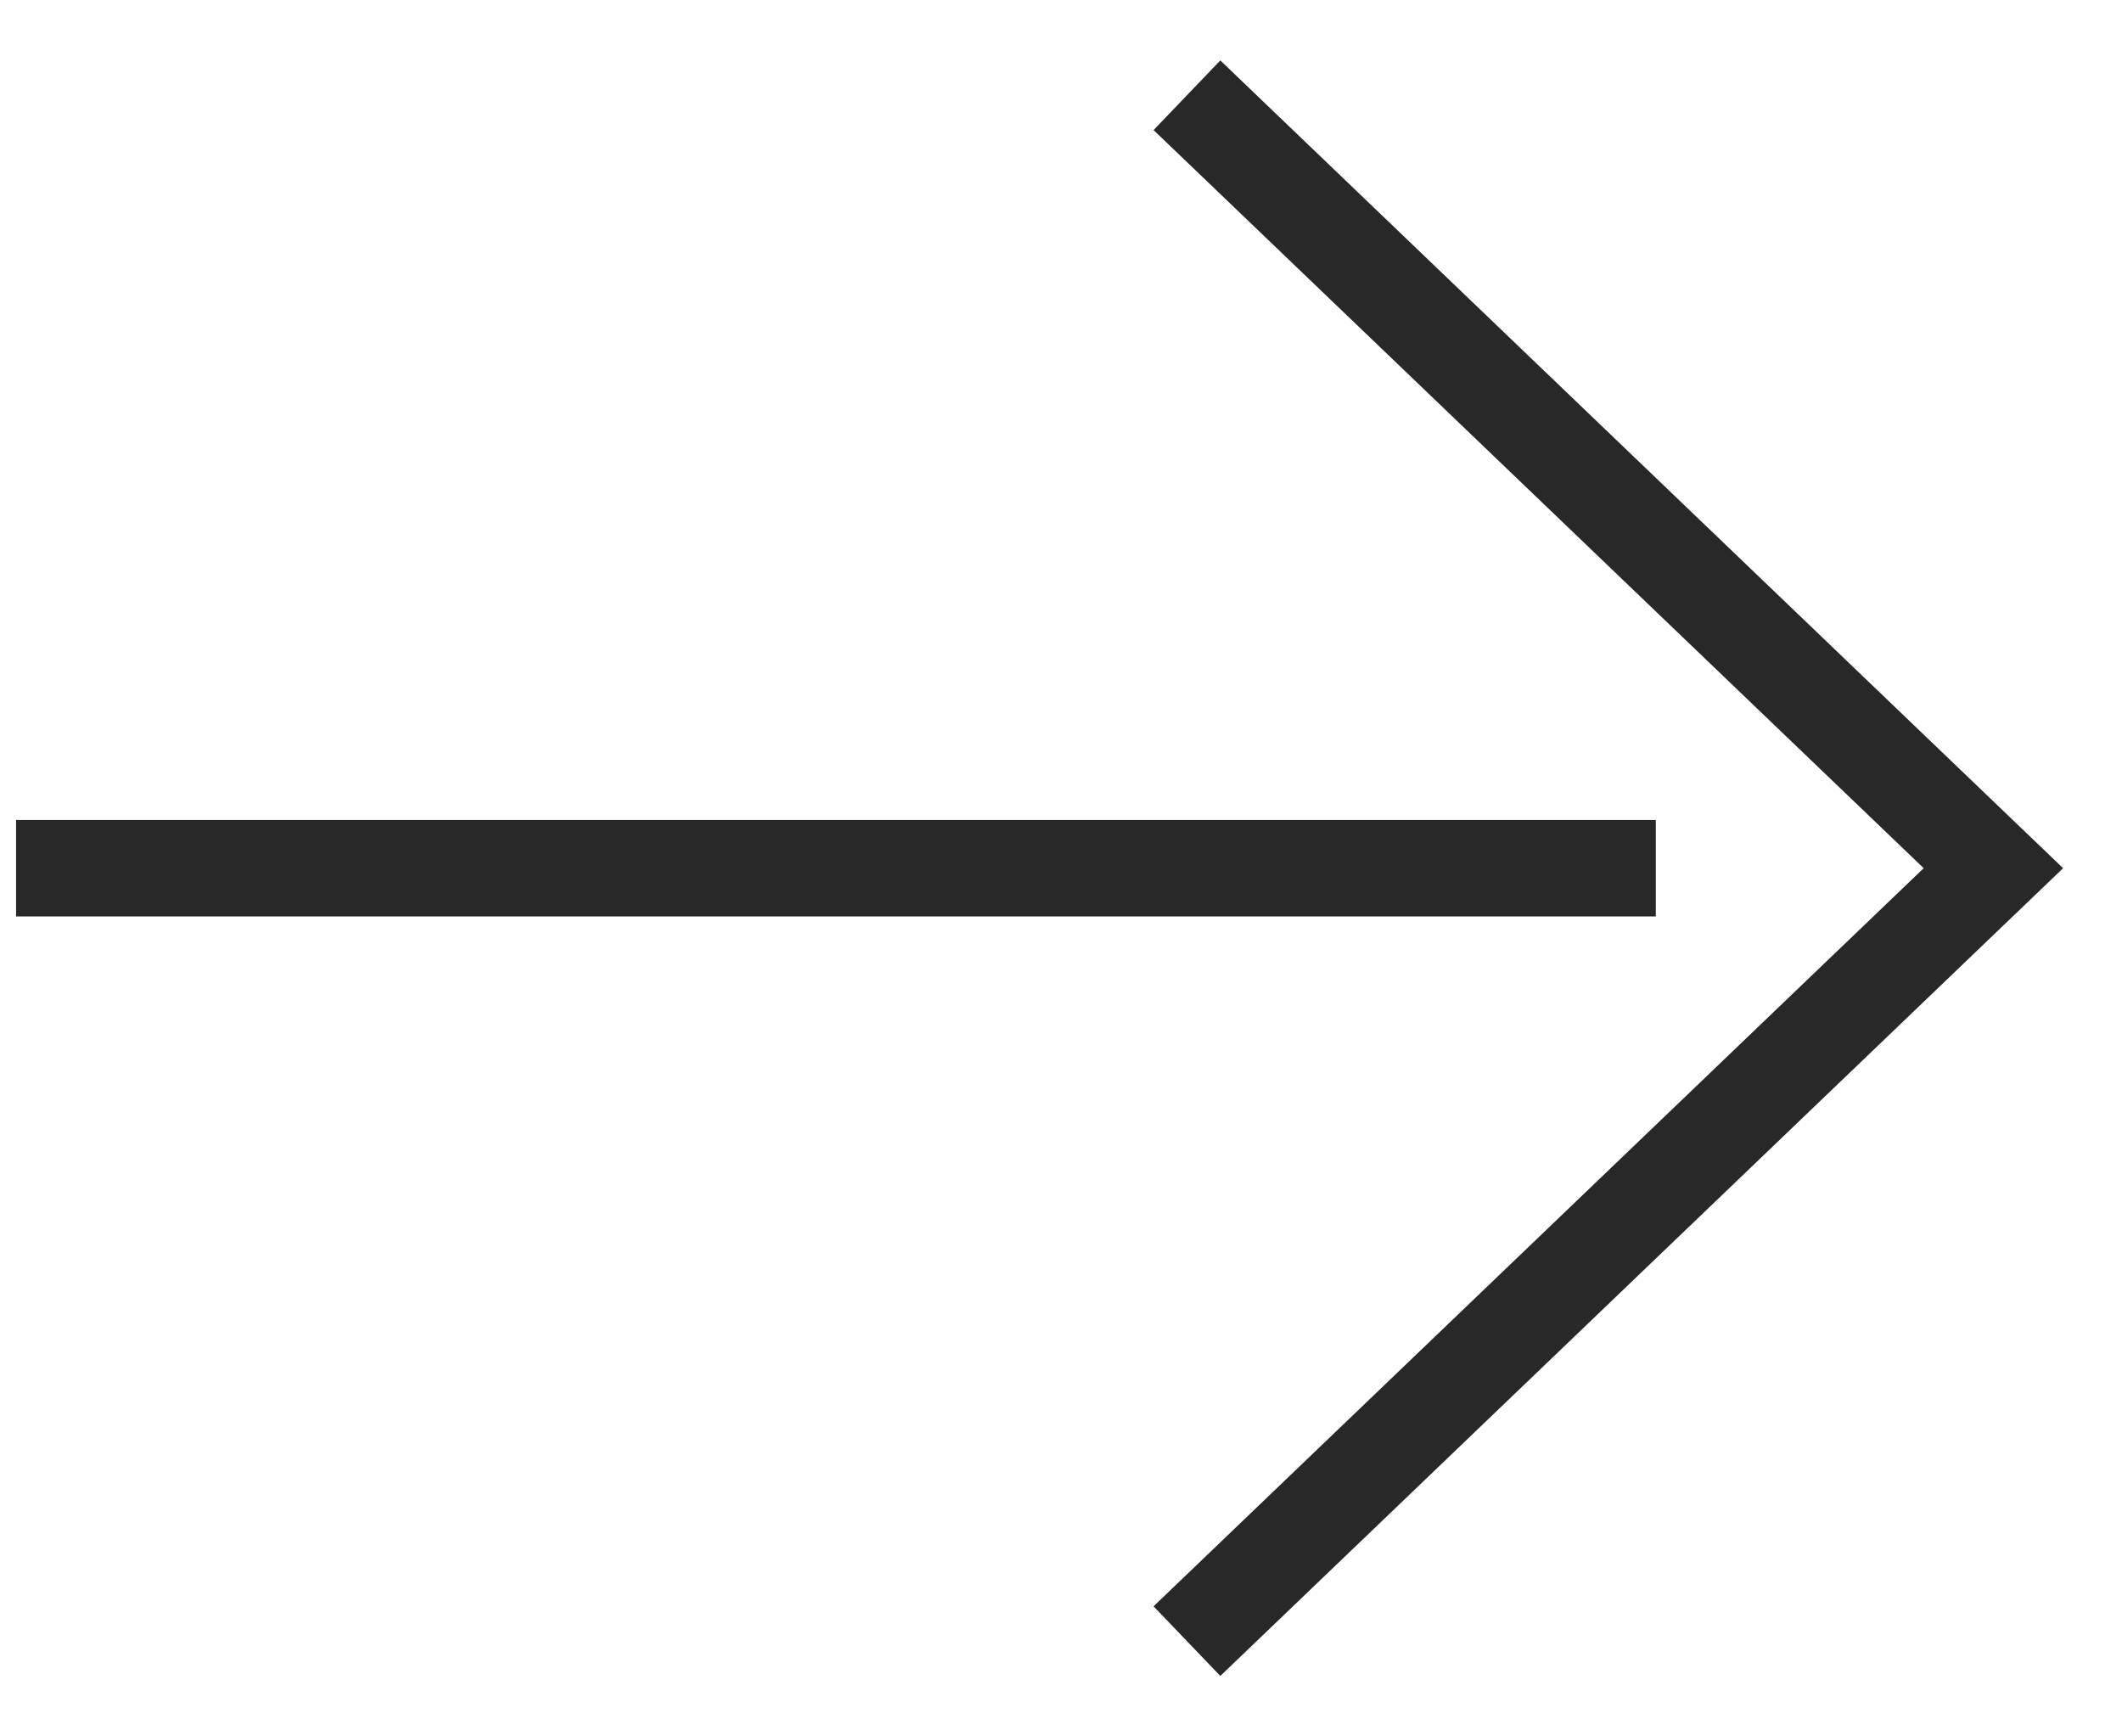 <svg xmlns="http://www.w3.org/2000/svg" width="33" height="27" viewBox="0 0 33 27" fill="none">
<path d="M19 2L31 13.5L19 25" stroke="#282828" stroke-width="1.5" stroke-linecap="square"/>
<path d="M1 13.5H25" stroke="#282828" stroke-width="1.5" stroke-linecap="square"/>
</svg>
